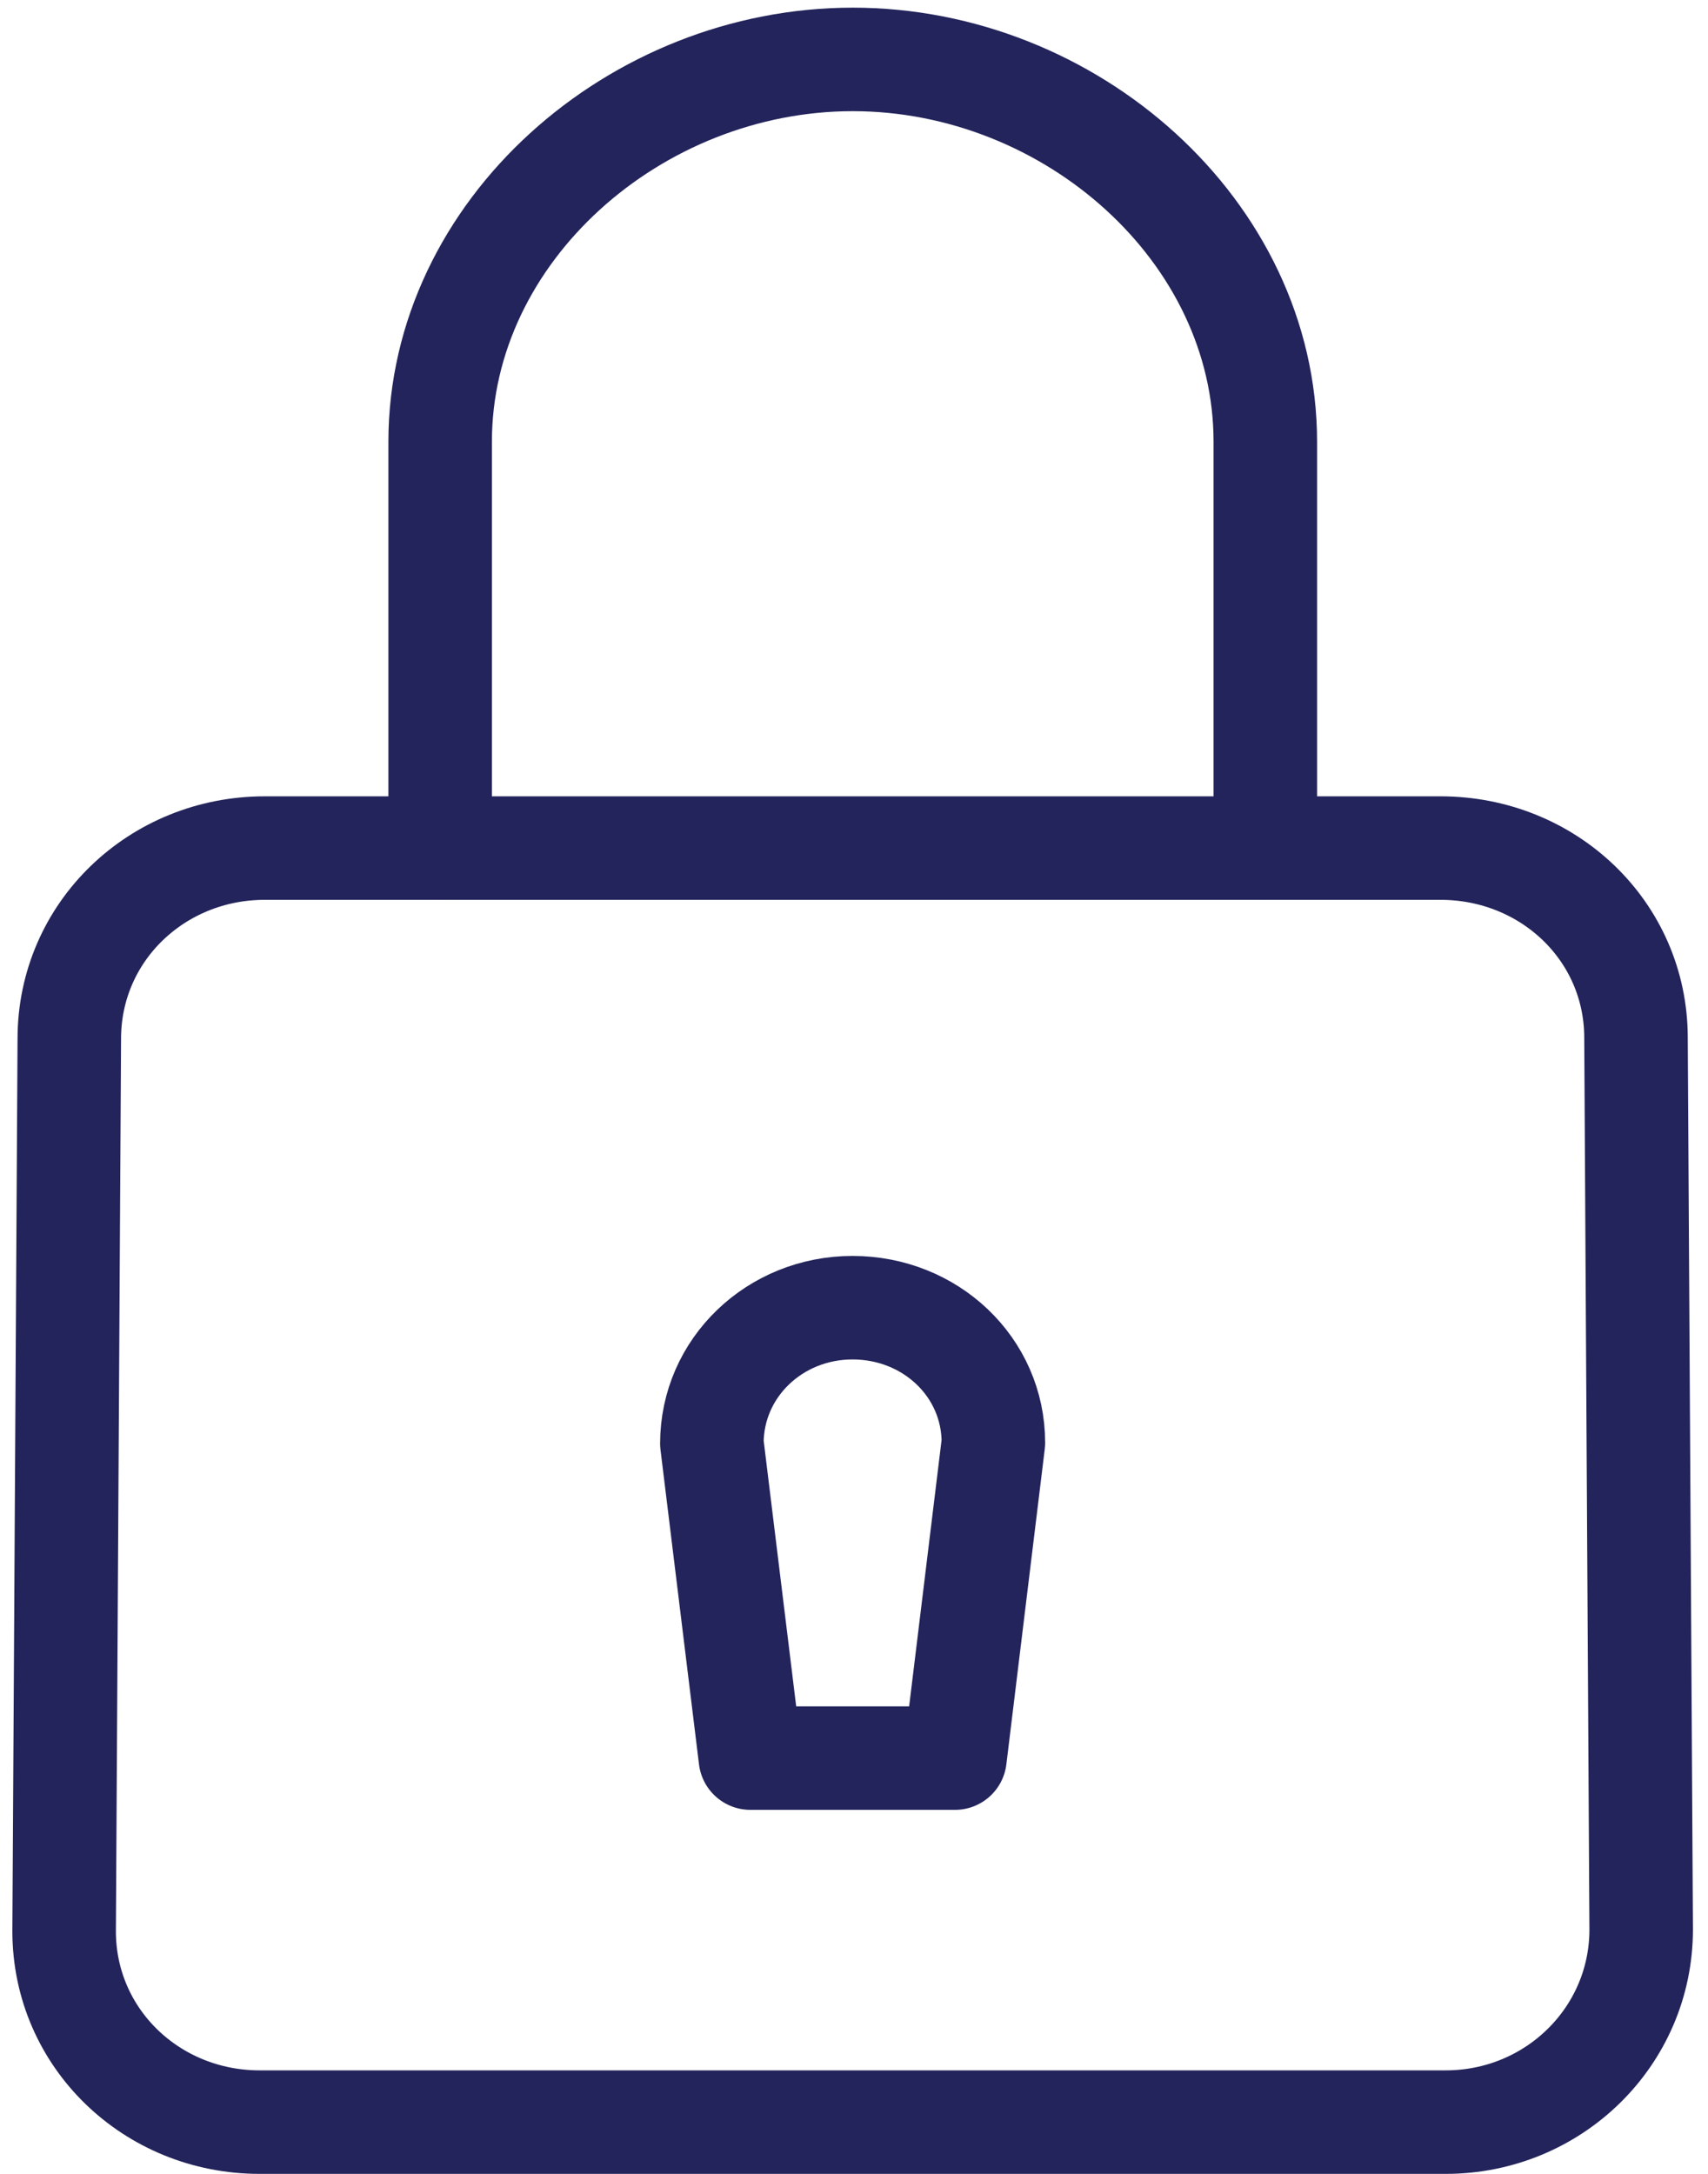 <?xml version="1.0" encoding="UTF-8"?>
<svg width="33px" height="42px" viewBox="0 0 33 42" version="1.1" xmlns="http://www.w3.org/2000/svg" xmlns:xlink="http://www.w3.org/1999/xlink">
    <!-- Generator: Sketch 50.2 (55047) - http://www.bohemiancoding.com/sketch -->
    <title>lock</title>
    <desc>Created with Sketch.</desc>
    <defs></defs>
    <g id="Page-1" stroke="none" stroke-width="1" fill="none" fill-rule="evenodd" stroke-linecap="round" stroke-linejoin="round">
        <g id="Roadmap-v4" transform="translate(-1302, -5221)" stroke="#23245B" stroke-width="2">
            <g id="POST-RELEASE" transform="translate(215, 4999)">
                <g id="lock" transform="translate(1088, 223)">
                    <path d="M0.339,19.068 L0.239,36.311 C0.239,38.38 1.934,40 4.015,40 L26.932,40 C29.014,40 30.709,38.347 30.709,36.278 L30.609,19.053 C30.609,16.987 28.913,15.385 26.831,15.385 L4.116,15.385 C2.034,15.385 0.339,17.001 0.339,19.068 Z" id="Shape"></path>
                    <path d="M17.451,32.967 L13.498,32.967 L12.754,26.889 C12.754,25.424 13.972,24.265 15.472,24.265 C16.974,24.265 18.193,25.409 18.193,26.874 L17.451,32.967 L17.451,32.967 Z" id="Shape"></path>
                    <path d="M7.504,15.385 L7.504,7.537 C7.504,3.463 11.272,0.148 15.476,0.148 C19.683,0.148 23.447,3.463 23.447,7.537 L23.447,15.385" id="Shape"></path>
                </g>
            </g>
        </g>
    </g>
</svg>